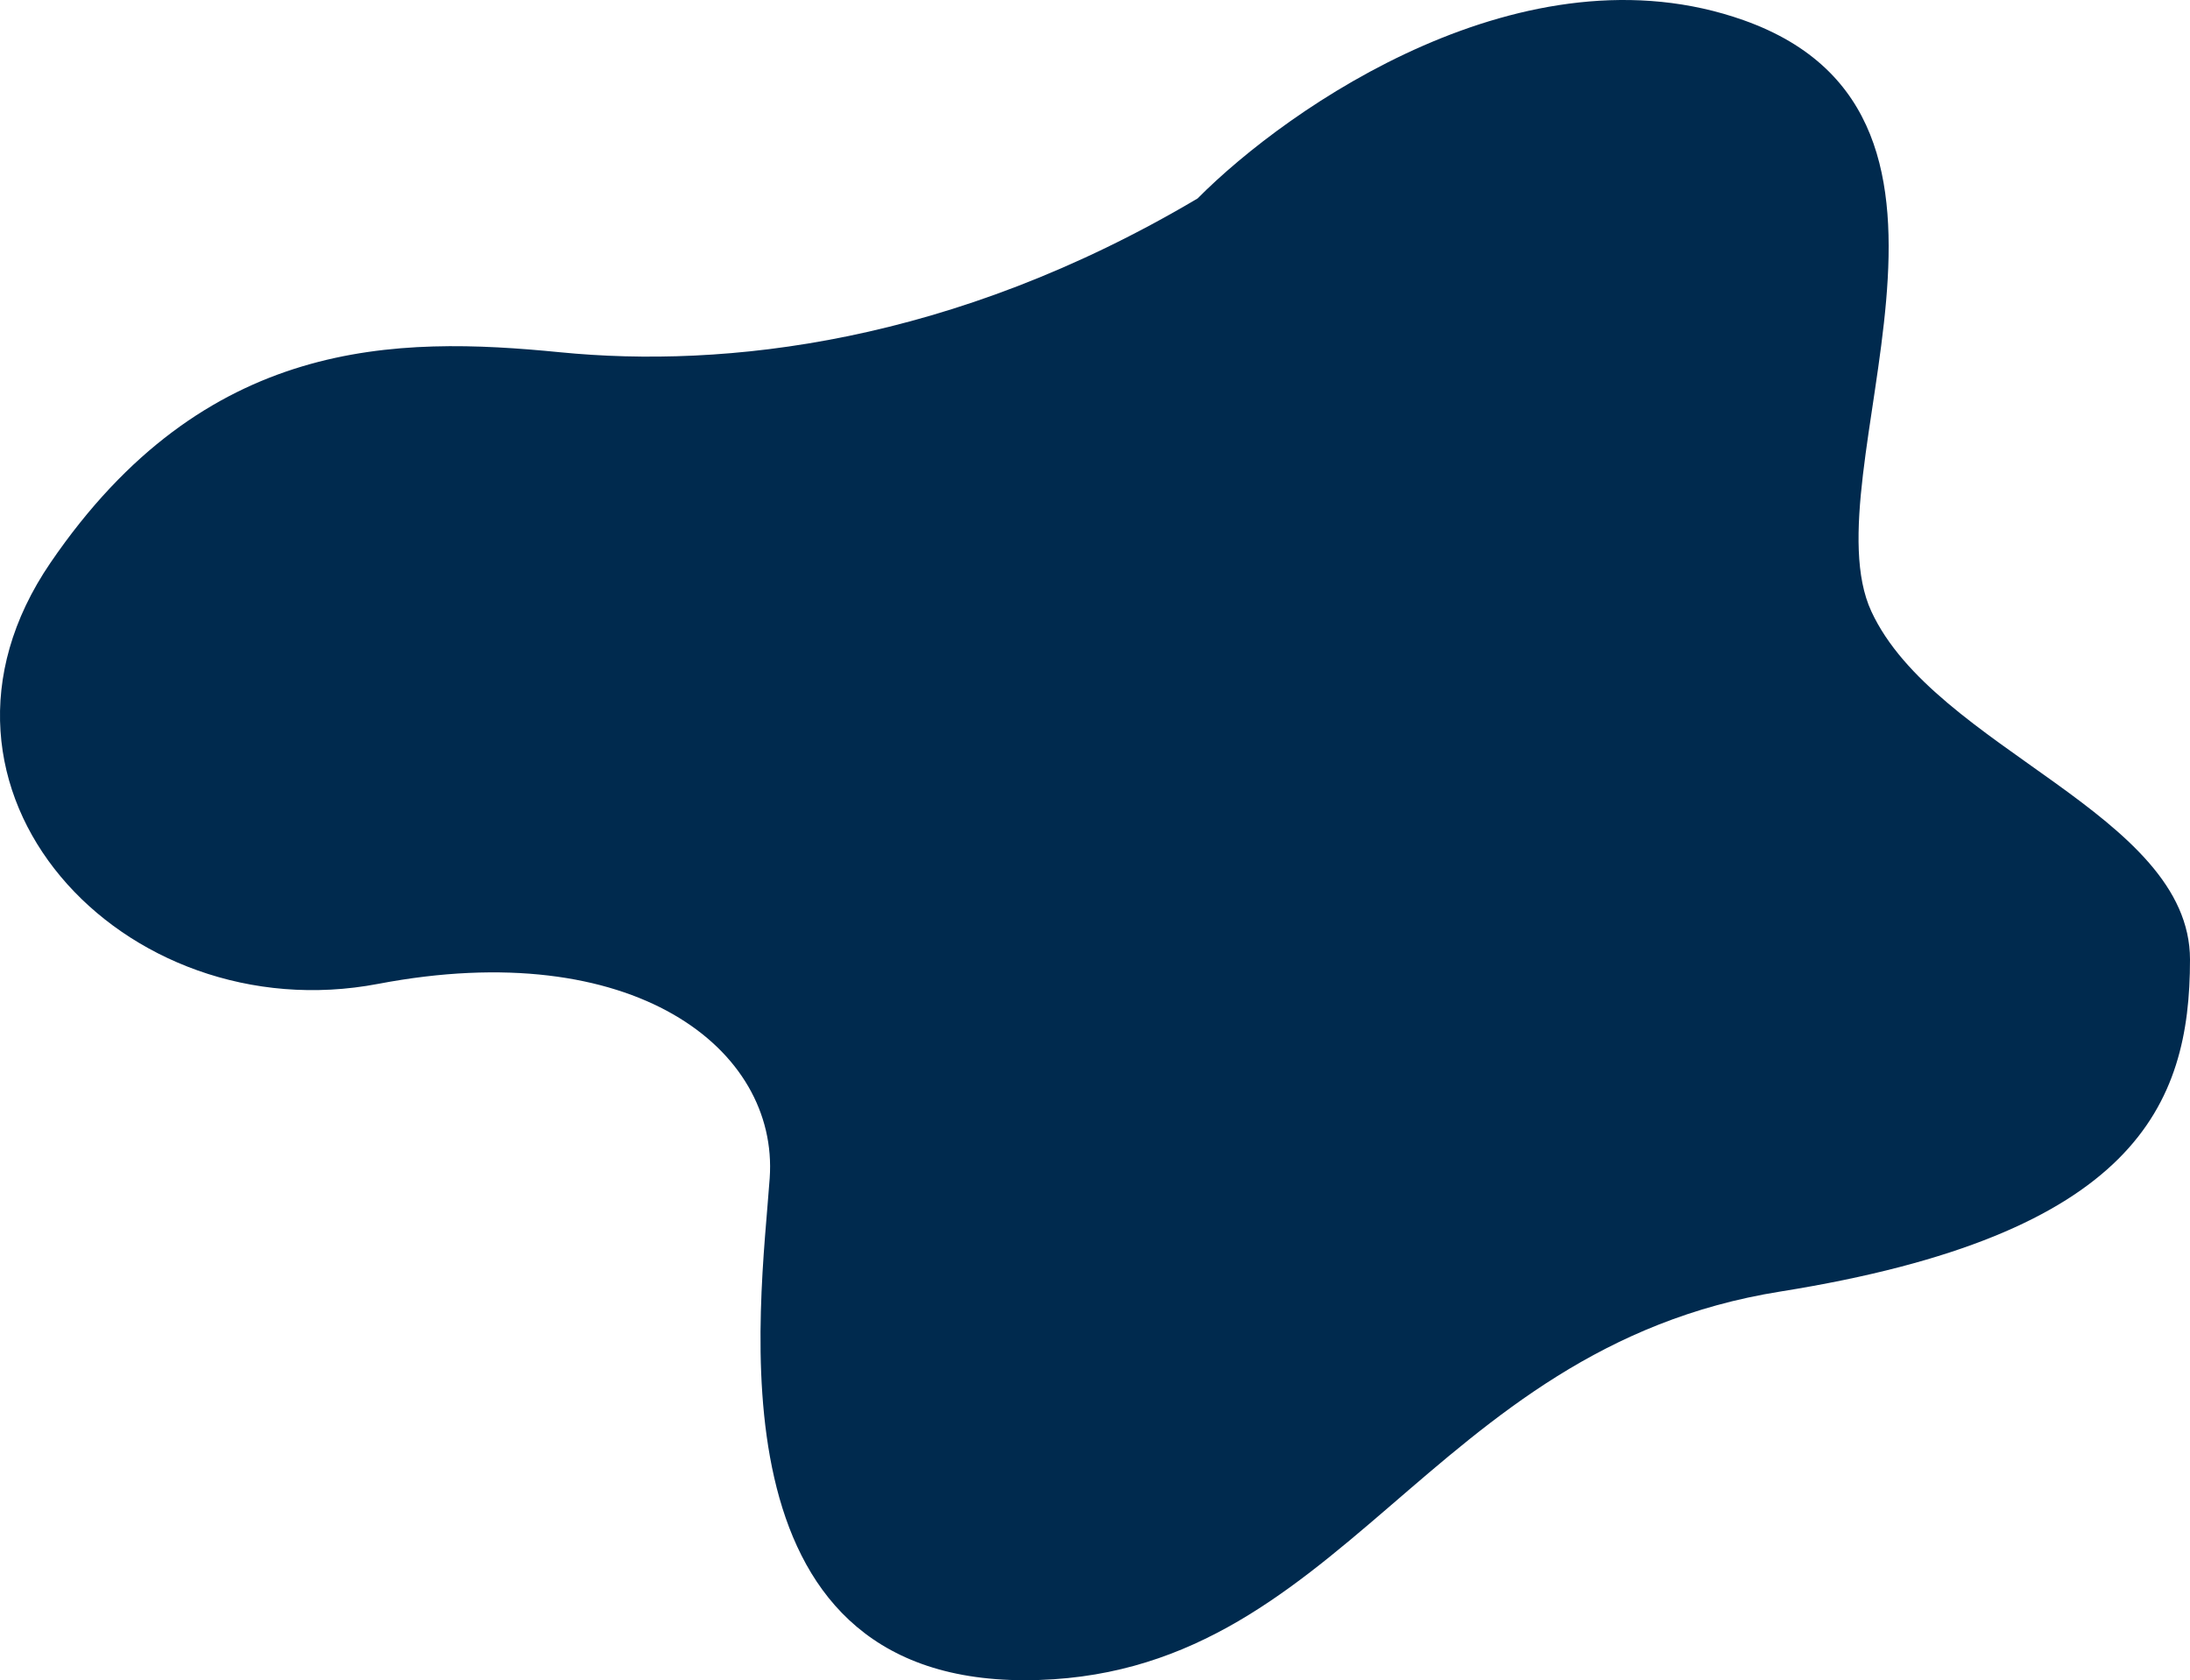 <svg width="159" height="122" viewBox="0 0 159 122" fill="none" xmlns="http://www.w3.org/2000/svg">
<path d="M126.61 1.474C110.746 -4.17 93.56 7.746 86.95 14.409C69.103 24.991 52.577 26.755 40.679 25.579C28.781 24.404 14.9 24.404 3.662 40.866C-7.575 57.328 8.95 74.966 27.459 71.438C45.967 67.91 56.543 76.141 55.882 85.548C55.221 94.955 51.255 122 74.391 122C97.526 122 103.475 97.895 129.255 93.779C155.034 89.664 159 80.257 159 69.674C159 59.092 140.492 54.388 135.865 44.393C131.238 34.398 146.441 8.529 126.61 1.474Z" fill="#002A4E"/>
</svg>
